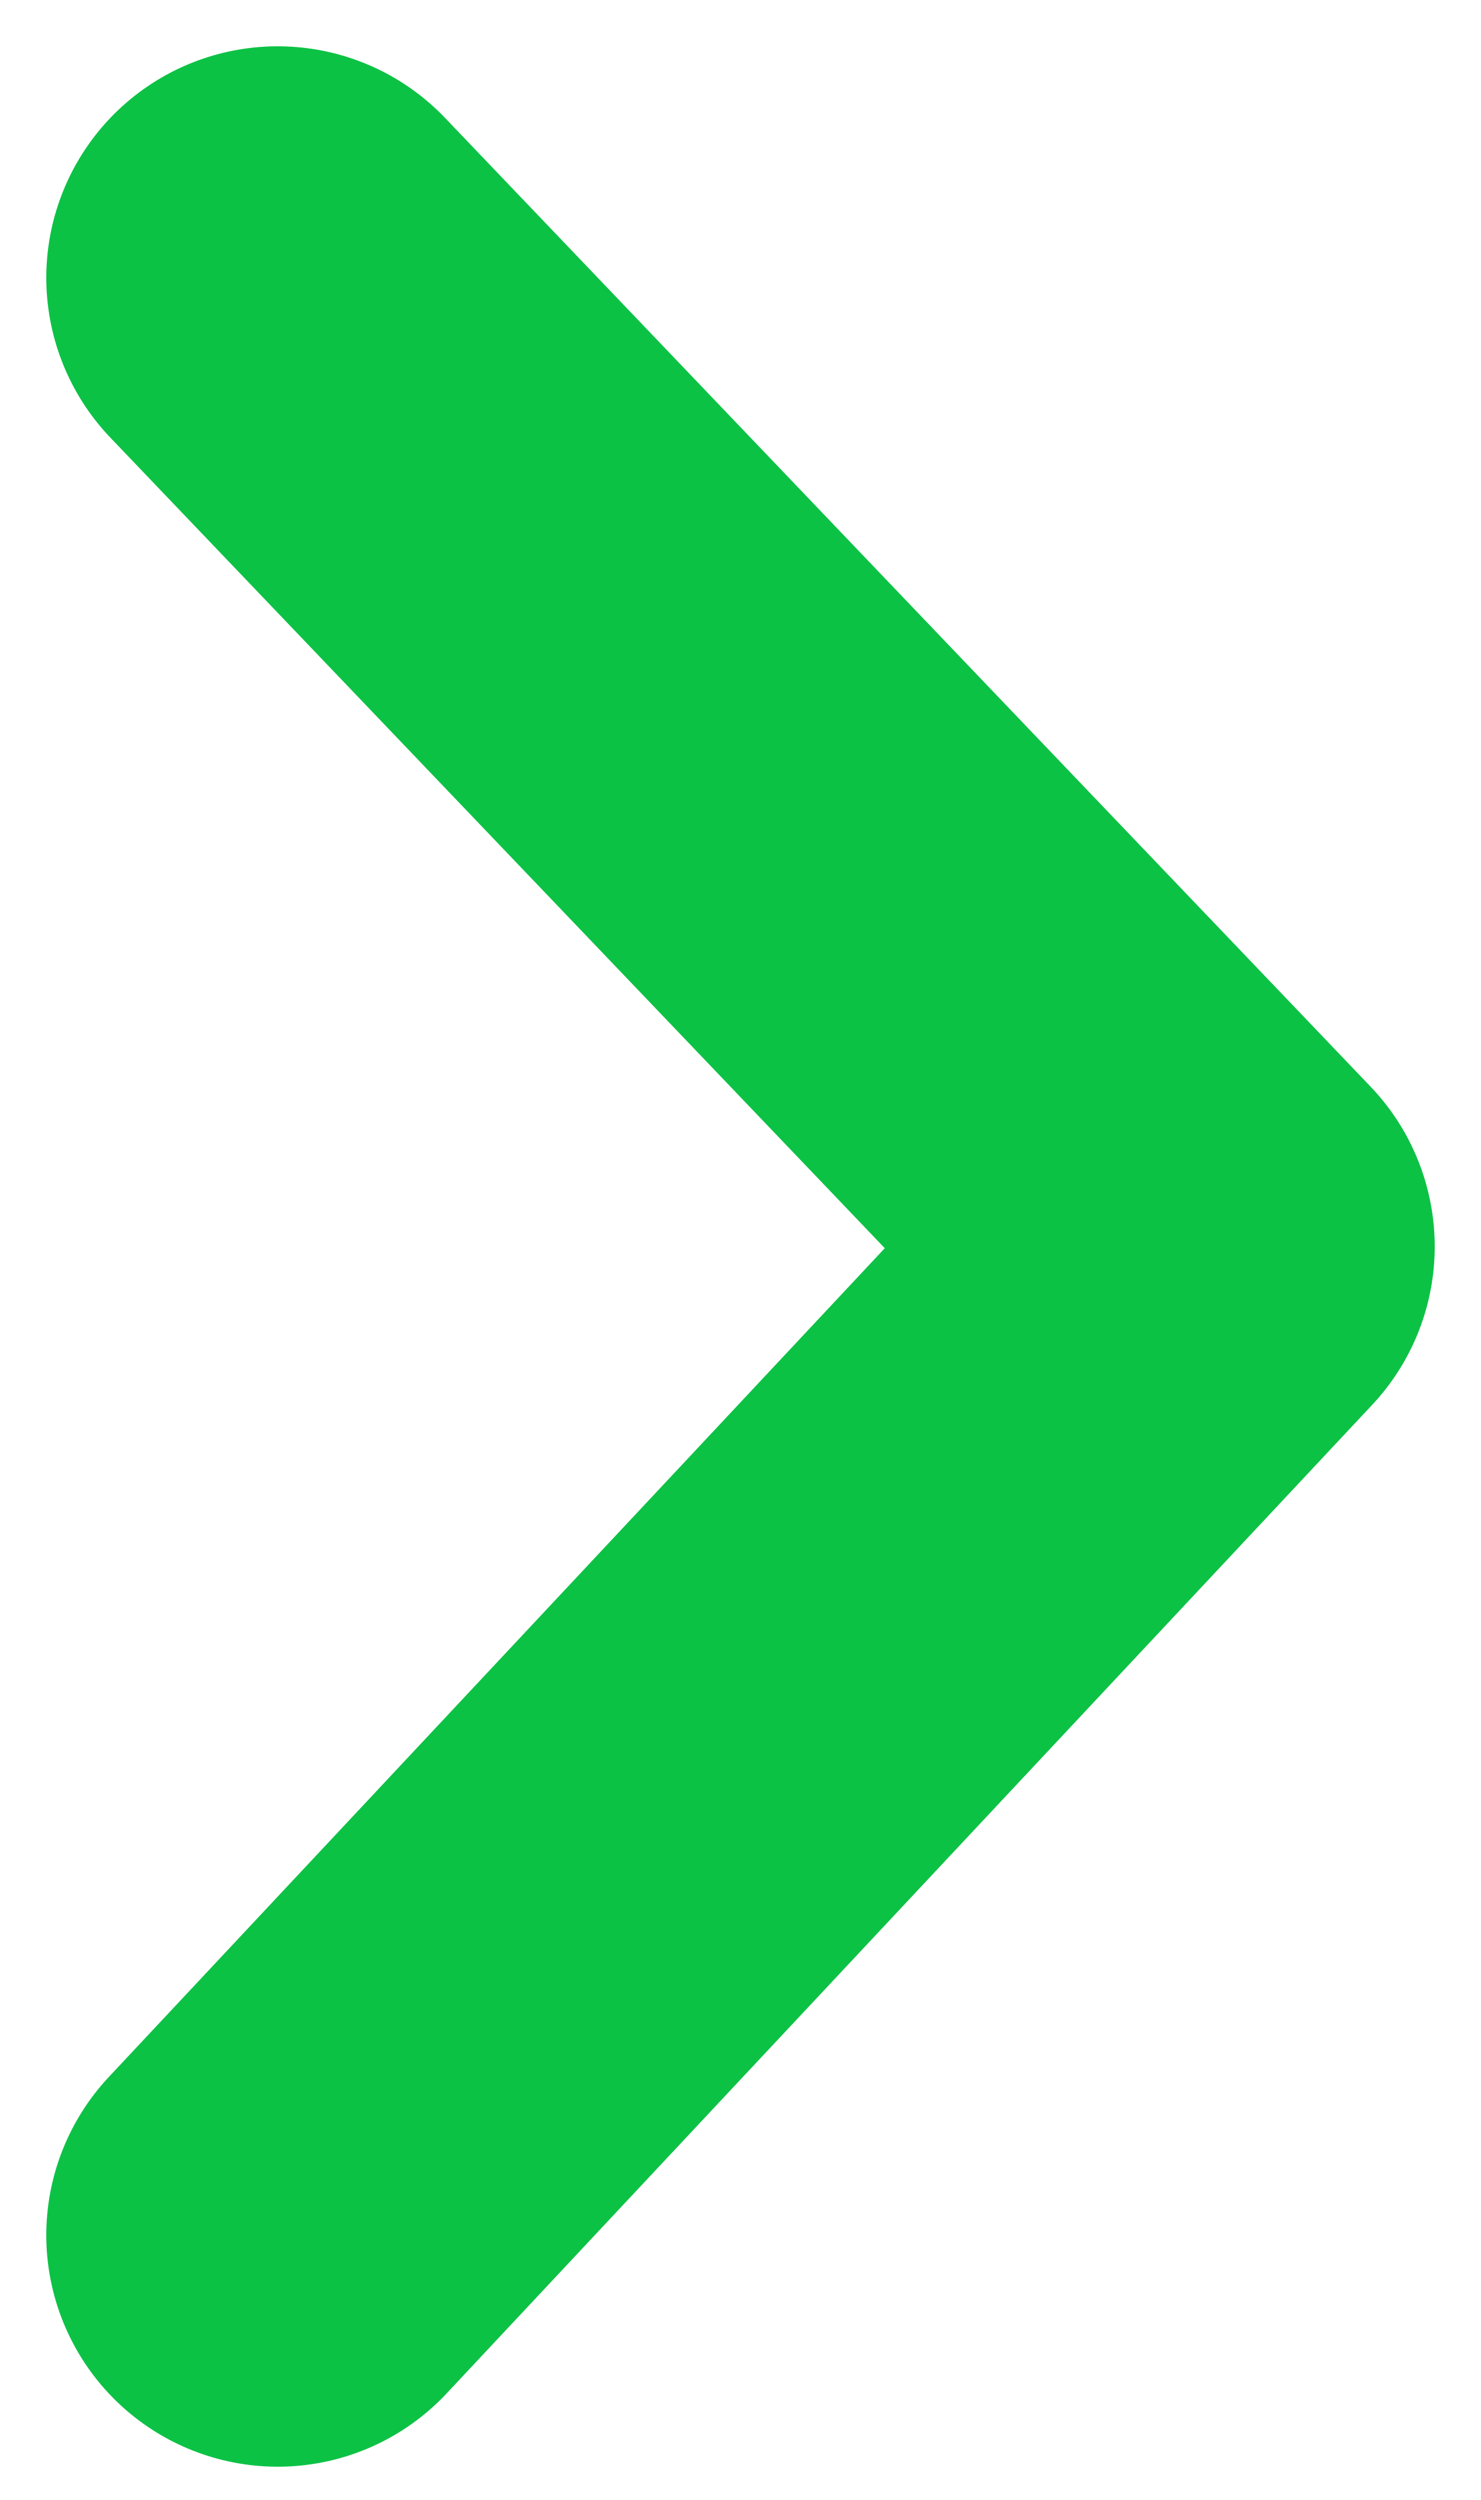 <?xml version="1.0" encoding="UTF-8"?>
<svg width="16px" height="27px" viewBox="0 0 16 27" version="1.1" xmlns="http://www.w3.org/2000/svg" xmlns:xlink="http://www.w3.org/1999/xlink">
    <g stroke="none" stroke-width="1" fill="none" fill-rule="evenodd" stroke-linecap="round" stroke-linejoin="round">
        <g transform="translate(-1385, -294)" stroke="#0CC245" stroke-width="5">
            <polyline points="1388 318.142 1398 307.464 1388 297"></polyline>
        </g>
    </g>
</svg>
